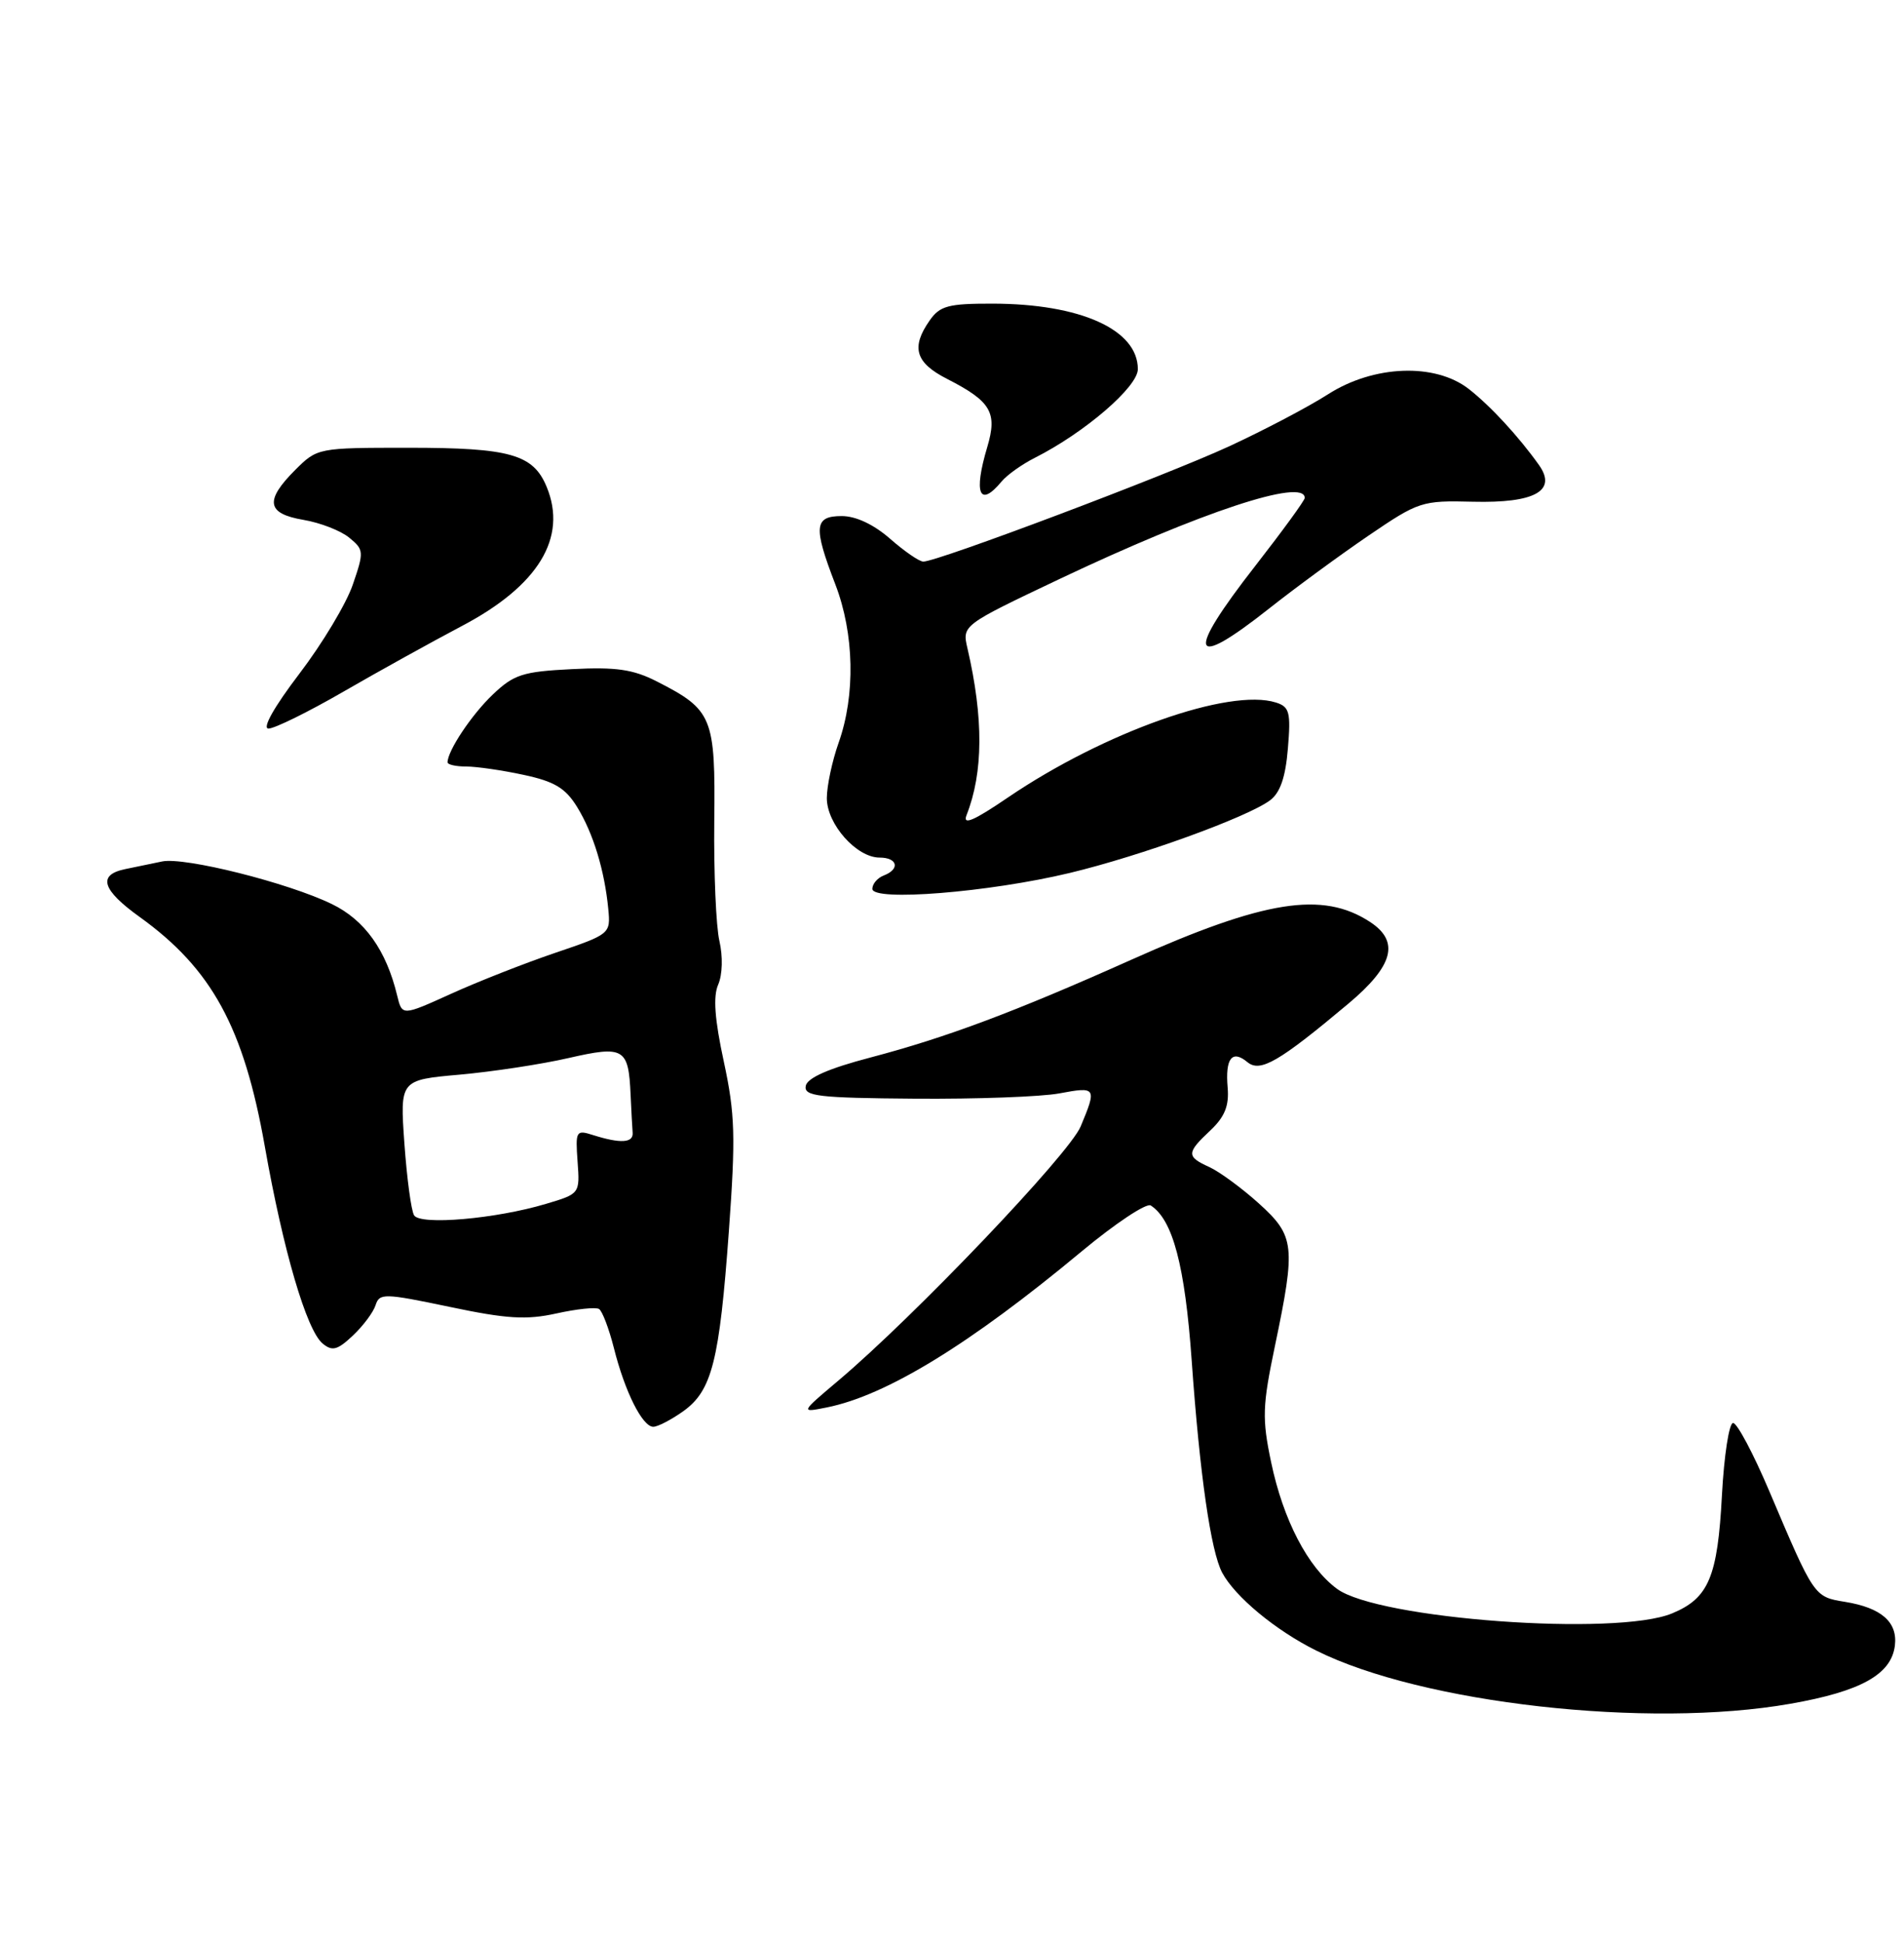 <?xml version="1.0" encoding="UTF-8" standalone="no"?>
<!DOCTYPE svg PUBLIC "-//W3C//DTD SVG 1.1//EN" "http://www.w3.org/Graphics/SVG/1.1/DTD/svg11.dtd" >
<svg xmlns="http://www.w3.org/2000/svg" xmlns:xlink="http://www.w3.org/1999/xlink" version="1.1" viewBox="0 0 251 256">
 <g >
 <path fill="currentColor"
d=" M 236.00 224.50 C 245.32 222.87 249.34 220.63 249.80 216.82 C 250.17 213.73 248.02 211.85 243.23 211.07 C 239.14 210.41 239.16 210.43 233.25 196.50 C 231.15 191.55 229.00 187.50 228.47 187.50 C 227.94 187.50 227.28 191.78 227.00 197.00 C 226.43 207.79 225.26 210.58 220.45 212.58 C 213.12 215.65 181.64 213.35 176.25 209.35 C 172.41 206.52 169.16 200.27 167.57 192.67 C 166.36 186.91 166.42 185.26 168.07 177.36 C 170.84 164.12 170.69 162.86 165.95 158.57 C 163.72 156.56 160.79 154.41 159.45 153.79 C 156.38 152.40 156.39 151.92 159.56 148.95 C 161.45 147.17 162.04 145.71 161.84 143.33 C 161.50 139.46 162.42 138.27 164.44 139.95 C 166.13 141.35 168.59 139.93 177.75 132.25 C 183.70 127.26 184.55 124.06 180.61 121.48 C 174.36 117.39 166.72 118.60 149.14 126.46 C 133.76 133.34 124.75 136.71 114.76 139.34 C 109.25 140.78 106.43 142.02 106.22 143.08 C 105.96 144.45 107.82 144.67 120.62 144.77 C 128.70 144.83 137.27 144.52 139.66 144.07 C 144.52 143.16 144.61 143.29 142.46 148.43 C 140.94 152.07 120.52 173.48 110.50 181.93 C 105.50 186.15 105.50 186.15 109.00 185.45 C 116.84 183.88 127.86 177.14 142.58 164.90 C 147.03 161.20 151.13 158.48 151.70 158.84 C 154.61 160.72 156.21 166.76 157.10 179.30 C 158.16 194.28 159.62 204.42 161.12 207.23 C 162.82 210.40 168.15 214.82 173.50 217.48 C 187.47 224.45 217.25 227.80 236.00 224.50 Z  M 90.06 185.96 C 93.86 183.25 94.84 179.37 96.09 162.16 C 96.99 149.73 96.90 146.77 95.42 139.89 C 94.21 134.30 93.99 131.29 94.68 129.73 C 95.24 128.43 95.31 126.04 94.84 124.00 C 94.39 122.08 94.09 114.98 94.16 108.24 C 94.32 94.46 93.94 93.54 86.59 89.79 C 83.47 88.20 81.21 87.87 75.39 88.17 C 68.92 88.49 67.74 88.87 64.96 91.52 C 62.18 94.16 59.00 98.93 59.00 100.45 C 59.00 100.75 60.10 101.00 61.45 101.00 C 62.80 101.00 66.21 101.49 69.03 102.10 C 73.10 102.97 74.55 103.84 76.09 106.35 C 78.21 109.80 79.70 114.69 80.19 119.79 C 80.50 123.05 80.43 123.10 73.20 125.55 C 69.19 126.91 63.00 129.34 59.46 130.95 C 53.01 133.87 53.01 133.87 52.36 131.19 C 50.92 125.20 48.08 121.22 43.74 119.12 C 37.95 116.31 24.34 112.90 21.38 113.51 C 20.07 113.78 17.88 114.23 16.50 114.52 C 12.83 115.28 13.43 117.25 18.42 120.83 C 27.93 127.67 32.14 135.38 34.91 151.06 C 37.33 164.76 40.41 175.27 42.53 177.03 C 43.80 178.08 44.48 177.90 46.51 175.99 C 47.86 174.72 49.21 172.92 49.51 171.98 C 50.02 170.38 50.63 170.39 59.27 172.20 C 66.81 173.79 69.39 173.94 73.34 173.07 C 76.00 172.48 78.53 172.21 78.97 172.48 C 79.40 172.75 80.28 175.07 80.93 177.63 C 82.37 183.37 84.69 188.00 86.12 188.00 C 86.71 188.00 88.48 187.08 90.06 185.96 Z  M 141.00 115.03 C 150.31 112.80 164.39 107.70 167.42 105.46 C 168.76 104.46 169.47 102.43 169.78 98.62 C 170.18 93.86 169.99 93.13 168.21 92.57 C 162.08 90.62 145.56 96.47 132.89 105.07 C 128.34 108.17 126.87 108.79 127.42 107.40 C 129.63 101.79 129.67 94.64 127.54 85.44 C 126.83 82.39 126.83 82.39 139.66 76.30 C 158.29 67.47 172.00 62.94 172.00 65.61 C 172.00 65.94 169.07 69.96 165.50 74.54 C 156.21 86.44 156.87 88.44 167.36 80.14 C 170.74 77.47 176.59 73.18 180.36 70.61 C 187.03 66.07 187.42 65.94 194.18 66.11 C 202.34 66.31 205.30 64.67 202.87 61.26 C 200.21 57.52 196.47 53.47 193.62 51.25 C 189.17 47.79 181.08 48.10 175.06 51.96 C 172.52 53.59 166.63 56.69 161.97 58.84 C 153.66 62.67 123.59 74.00 121.72 74.00 C 121.19 74.00 119.23 72.65 117.35 71.00 C 115.19 69.11 112.83 68.00 110.97 68.00 C 107.33 68.00 107.19 69.40 110.12 77.00 C 112.62 83.50 112.79 91.58 110.55 97.88 C 109.70 100.28 109.00 103.57 109.00 105.17 C 109.00 108.59 112.92 113.00 115.95 113.00 C 118.33 113.00 118.69 114.52 116.50 115.36 C 115.67 115.68 115.00 116.47 115.00 117.12 C 115.00 118.81 130.35 117.58 141.00 115.03 Z  M 45.25 91.15 C 49.87 88.48 56.90 84.59 60.86 82.50 C 70.97 77.19 74.84 70.85 72.06 64.14 C 70.29 59.86 67.23 59.00 53.88 59.00 C 41.91 59.00 41.83 59.02 38.92 61.92 C 34.87 65.97 35.15 67.68 40.00 68.50 C 42.20 68.87 44.91 69.92 46.03 70.84 C 47.98 72.43 48.00 72.70 46.51 77.03 C 45.66 79.53 42.49 84.81 39.46 88.78 C 36.11 93.18 34.53 96.00 35.40 96.00 C 36.19 96.00 40.63 93.82 45.25 91.15 Z  M 132.05 63.43 C 132.77 62.57 134.74 61.17 136.43 60.32 C 143.01 56.99 150.00 50.98 150.00 48.64 C 150.00 43.43 142.42 40.02 130.81 40.01 C 125.02 40.00 123.90 40.30 122.56 42.22 C 120.07 45.77 120.67 47.79 124.82 49.91 C 130.64 52.88 131.51 54.34 130.15 58.90 C 128.31 65.04 129.12 66.97 132.05 63.43 Z  M 54.59 160.14 C 54.21 159.54 53.64 155.27 53.31 150.67 C 52.72 142.30 52.72 142.30 60.61 141.60 C 64.95 141.21 71.39 140.23 74.92 139.42 C 82.27 137.74 82.86 138.09 83.13 144.25 C 83.23 146.31 83.34 148.56 83.40 149.25 C 83.51 150.61 81.80 150.71 78.17 149.56 C 75.94 148.85 75.85 149.01 76.14 153.05 C 76.45 157.29 76.44 157.30 71.97 158.63 C 65.35 160.61 55.41 161.47 54.59 160.14 Z "/>
</g>
</svg>